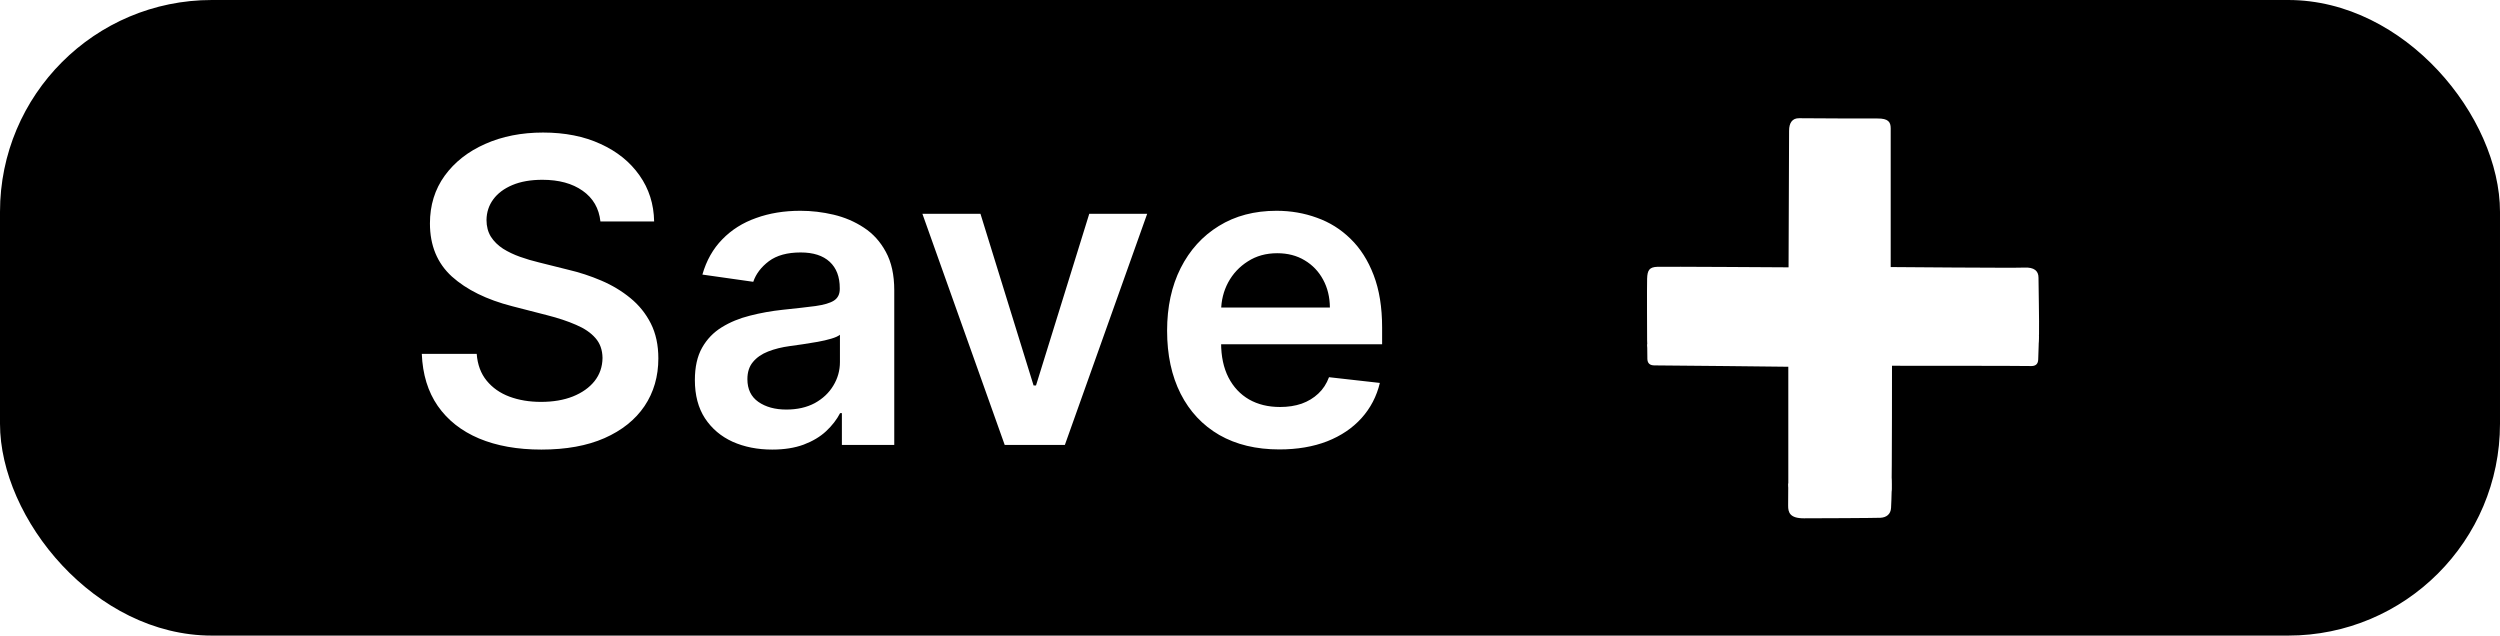 <svg width="118" height="30" viewBox="0 0 118 30" fill="none" xmlns="http://www.w3.org/2000/svg">
<rect width="118" height="30" rx="10" fill="black"/>
<g filter="url(#filter0_b_548_882)">
<path d="M28.34 10.453C28.273 9.833 27.994 9.35 27.501 9.004C27.014 8.659 26.379 8.486 25.598 8.486C25.049 8.486 24.578 8.569 24.185 8.734C23.792 8.9 23.491 9.125 23.283 9.409C23.074 9.693 22.968 10.018 22.963 10.382C22.963 10.685 23.032 10.948 23.169 11.171C23.311 11.393 23.503 11.582 23.744 11.739C23.986 11.89 24.253 12.018 24.547 12.122C24.84 12.226 25.136 12.314 25.435 12.385L26.798 12.726C27.348 12.854 27.875 13.027 28.382 13.244C28.893 13.462 29.35 13.737 29.753 14.068C30.16 14.4 30.482 14.8 30.719 15.268C30.956 15.737 31.074 16.287 31.074 16.916C31.074 17.768 30.856 18.519 30.421 19.168C29.985 19.812 29.355 20.316 28.531 20.68C27.712 21.04 26.72 21.22 25.555 21.22C24.424 21.22 23.441 21.045 22.608 20.695C21.779 20.344 21.131 19.833 20.662 19.16C20.198 18.488 19.947 17.669 19.909 16.703H22.501C22.539 17.21 22.695 17.631 22.97 17.967C23.245 18.303 23.602 18.555 24.043 18.72C24.488 18.886 24.985 18.969 25.534 18.969C26.107 18.969 26.609 18.884 27.04 18.713C27.475 18.538 27.816 18.296 28.062 17.989C28.309 17.676 28.434 17.312 28.439 16.895C28.434 16.516 28.323 16.204 28.105 15.957C27.887 15.706 27.582 15.498 27.189 15.332C26.801 15.162 26.346 15.01 25.825 14.878L24.171 14.452C22.973 14.144 22.026 13.678 21.329 13.053C20.638 12.423 20.293 11.587 20.293 10.546C20.293 9.688 20.525 8.938 20.989 8.294C21.457 7.65 22.094 7.151 22.899 6.795C23.704 6.436 24.616 6.256 25.634 6.256C26.666 6.256 27.57 6.436 28.347 6.795C29.128 7.151 29.741 7.645 30.186 8.28C30.631 8.91 30.861 9.634 30.875 10.453H28.34ZM36.449 21.22C35.757 21.22 35.135 21.097 34.581 20.851C34.031 20.6 33.596 20.231 33.274 19.743C32.957 19.255 32.798 18.654 32.798 17.939C32.798 17.323 32.912 16.814 33.139 16.412C33.366 16.009 33.676 15.688 34.069 15.446C34.462 15.204 34.905 15.022 35.397 14.899C35.895 14.771 36.408 14.679 36.939 14.622C37.578 14.556 38.096 14.497 38.494 14.445C38.892 14.388 39.181 14.303 39.36 14.189C39.545 14.07 39.637 13.888 39.637 13.642V13.599C39.637 13.064 39.479 12.65 39.162 12.357C38.844 12.063 38.387 11.916 37.791 11.916C37.161 11.916 36.662 12.053 36.292 12.328C35.928 12.603 35.681 12.927 35.554 13.301L33.153 12.96C33.342 12.297 33.655 11.743 34.091 11.298C34.526 10.848 35.059 10.512 35.689 10.29C36.318 10.062 37.014 9.949 37.777 9.949C38.302 9.949 38.825 10.01 39.346 10.133C39.867 10.257 40.343 10.46 40.774 10.744C41.205 11.024 41.55 11.405 41.811 11.888C42.076 12.371 42.209 12.974 42.209 13.699V21H39.737V19.501H39.652C39.495 19.805 39.275 20.088 38.991 20.354C38.712 20.614 38.359 20.825 37.933 20.986C37.511 21.142 37.017 21.22 36.449 21.22ZM37.116 19.331C37.632 19.331 38.08 19.229 38.459 19.026C38.837 18.817 39.128 18.543 39.332 18.202C39.54 17.861 39.645 17.489 39.645 17.087V15.801C39.564 15.867 39.427 15.929 39.233 15.986C39.043 16.043 38.83 16.092 38.593 16.135C38.357 16.178 38.122 16.215 37.89 16.249C37.658 16.282 37.457 16.31 37.287 16.334C36.903 16.386 36.56 16.471 36.257 16.59C35.954 16.708 35.715 16.874 35.539 17.087C35.364 17.295 35.277 17.565 35.277 17.896C35.277 18.37 35.45 18.727 35.795 18.969C36.141 19.21 36.581 19.331 37.116 19.331ZM54.147 10.091L50.262 21H47.422L43.537 10.091H46.278L48.785 18.195H48.899L51.413 10.091H54.147ZM60.385 21.213C59.291 21.213 58.347 20.986 57.551 20.531C56.76 20.072 56.152 19.423 55.726 18.585C55.3 17.742 55.087 16.75 55.087 15.609C55.087 14.487 55.3 13.502 55.726 12.655C56.157 11.803 56.758 11.14 57.53 10.666C58.302 10.188 59.208 9.949 60.25 9.949C60.922 9.949 61.557 10.058 62.153 10.276C62.755 10.489 63.285 10.82 63.744 11.27C64.208 11.72 64.573 12.293 64.838 12.989C65.103 13.68 65.236 14.504 65.236 15.46V16.249H56.294V14.516H62.771C62.767 14.023 62.66 13.585 62.452 13.202C62.243 12.813 61.952 12.508 61.578 12.286C61.209 12.063 60.778 11.952 60.285 11.952C59.76 11.952 59.298 12.079 58.901 12.335C58.503 12.586 58.193 12.918 57.97 13.329C57.752 13.737 57.641 14.184 57.636 14.672V16.185C57.636 16.819 57.752 17.364 57.984 17.818C58.216 18.268 58.541 18.614 58.957 18.855C59.374 19.092 59.862 19.21 60.42 19.21C60.794 19.21 61.133 19.158 61.436 19.054C61.739 18.945 62.002 18.787 62.224 18.578C62.447 18.37 62.615 18.112 62.729 17.804L65.129 18.074C64.978 18.708 64.689 19.262 64.263 19.736C63.841 20.204 63.302 20.569 62.644 20.829C61.985 21.085 61.233 21.213 60.385 21.213Z" fill="white"/>
</g>
<g clip-path="url(#clip0_548_882)">
<path d="M77.748 16.252C77.748 16.252 77.752 16.839 77.756 16.947C77.764 17.156 77.88 17.252 78.108 17.247C78.336 17.241 84.683 17.314 84.683 17.314L84.786 15.322L77.748 16.252V16.252ZM88.78 15.981L89.178 17.264C89.178 17.264 95.594 17.264 95.83 17.277C96.066 17.289 96.191 17.202 96.203 16.978C96.216 16.753 96.237 15.85 96.237 15.85L91.744 15.234L88.78 15.981ZM84.406 22.825C84.406 22.825 84.402 23.684 84.4 23.859C84.397 24.189 84.481 24.464 85.142 24.464C85.803 24.464 88.481 24.452 88.755 24.439C89.028 24.427 89.245 24.278 89.258 23.967C89.27 23.656 89.341 22.472 89.216 22.484C89.091 22.497 86.312 22.497 86.312 22.497L84.406 22.825V22.825Z" fill="white"/>
<path d="M78.23 12.593C77.856 12.607 77.756 12.743 77.744 13.154C77.731 13.565 77.744 15.857 77.744 16.069C77.744 16.282 77.756 16.593 78.03 16.605C78.303 16.618 84.408 16.618 84.408 16.618V22.821C84.408 23.157 84.656 23.58 85.33 23.63C86.003 23.68 87.958 23.655 88.419 23.655C88.88 23.655 89.253 23.48 89.278 23.082C89.303 22.683 89.303 16.616 89.303 16.616C89.303 16.616 95.394 16.58 95.694 16.579C96.117 16.577 96.23 16.343 96.242 15.769C96.255 15.196 96.217 13.415 96.217 13.104C96.217 12.793 96.017 12.605 95.544 12.63C95.07 12.655 89.241 12.605 89.241 12.605V6.057C89.241 5.758 89.125 5.588 88.617 5.593C88.269 5.596 85.188 5.587 84.925 5.58C84.594 5.572 84.442 5.804 84.445 6.177C84.448 6.538 84.42 12.618 84.42 12.618C84.42 12.618 78.566 12.58 78.23 12.593Z" fill="white"/>
<path d="M78.516 13.303C78.267 13.576 78.217 15.197 78.666 15.197C79.167 15.197 79.001 14.412 79.688 14.15C80.373 13.887 80.694 13.751 80.709 13.465C80.733 13.003 78.791 13 78.516 13.303ZM87.234 6.409C87.255 6.739 86.406 6.879 86.073 7.198C85.739 7.517 85.526 8.026 85.276 8.018C85.026 8.011 84.852 7.54 84.912 7.009C84.973 6.478 85.422 6.159 86.089 6.114C86.756 6.068 87.219 6.159 87.234 6.409Z" fill="white"/>
</g>
<defs>
<filter id="filter0_b_548_882" x="15.909" y="2.256" width="53.327" height="22.964" filterUnits="userSpaceOnUse" color-interpolation-filters="sRGB">
<feFlood flood-opacity="0" result="BackgroundImageFix"/>
<feGaussianBlur in="BackgroundImageFix" stdDeviation="2"/>
<feComposite in2="SourceAlpha" operator="in" result="effect1_backgroundBlur_548_882"/>
<feBlend mode="normal" in="SourceGraphic" in2="effect1_backgroundBlur_548_882" result="shape"/>
</filter>
<clipPath id="clip0_548_882">
<rect width="20" height="20" fill="white" transform="translate(77 5)"/>
</clipPath>
</defs>
</svg>

